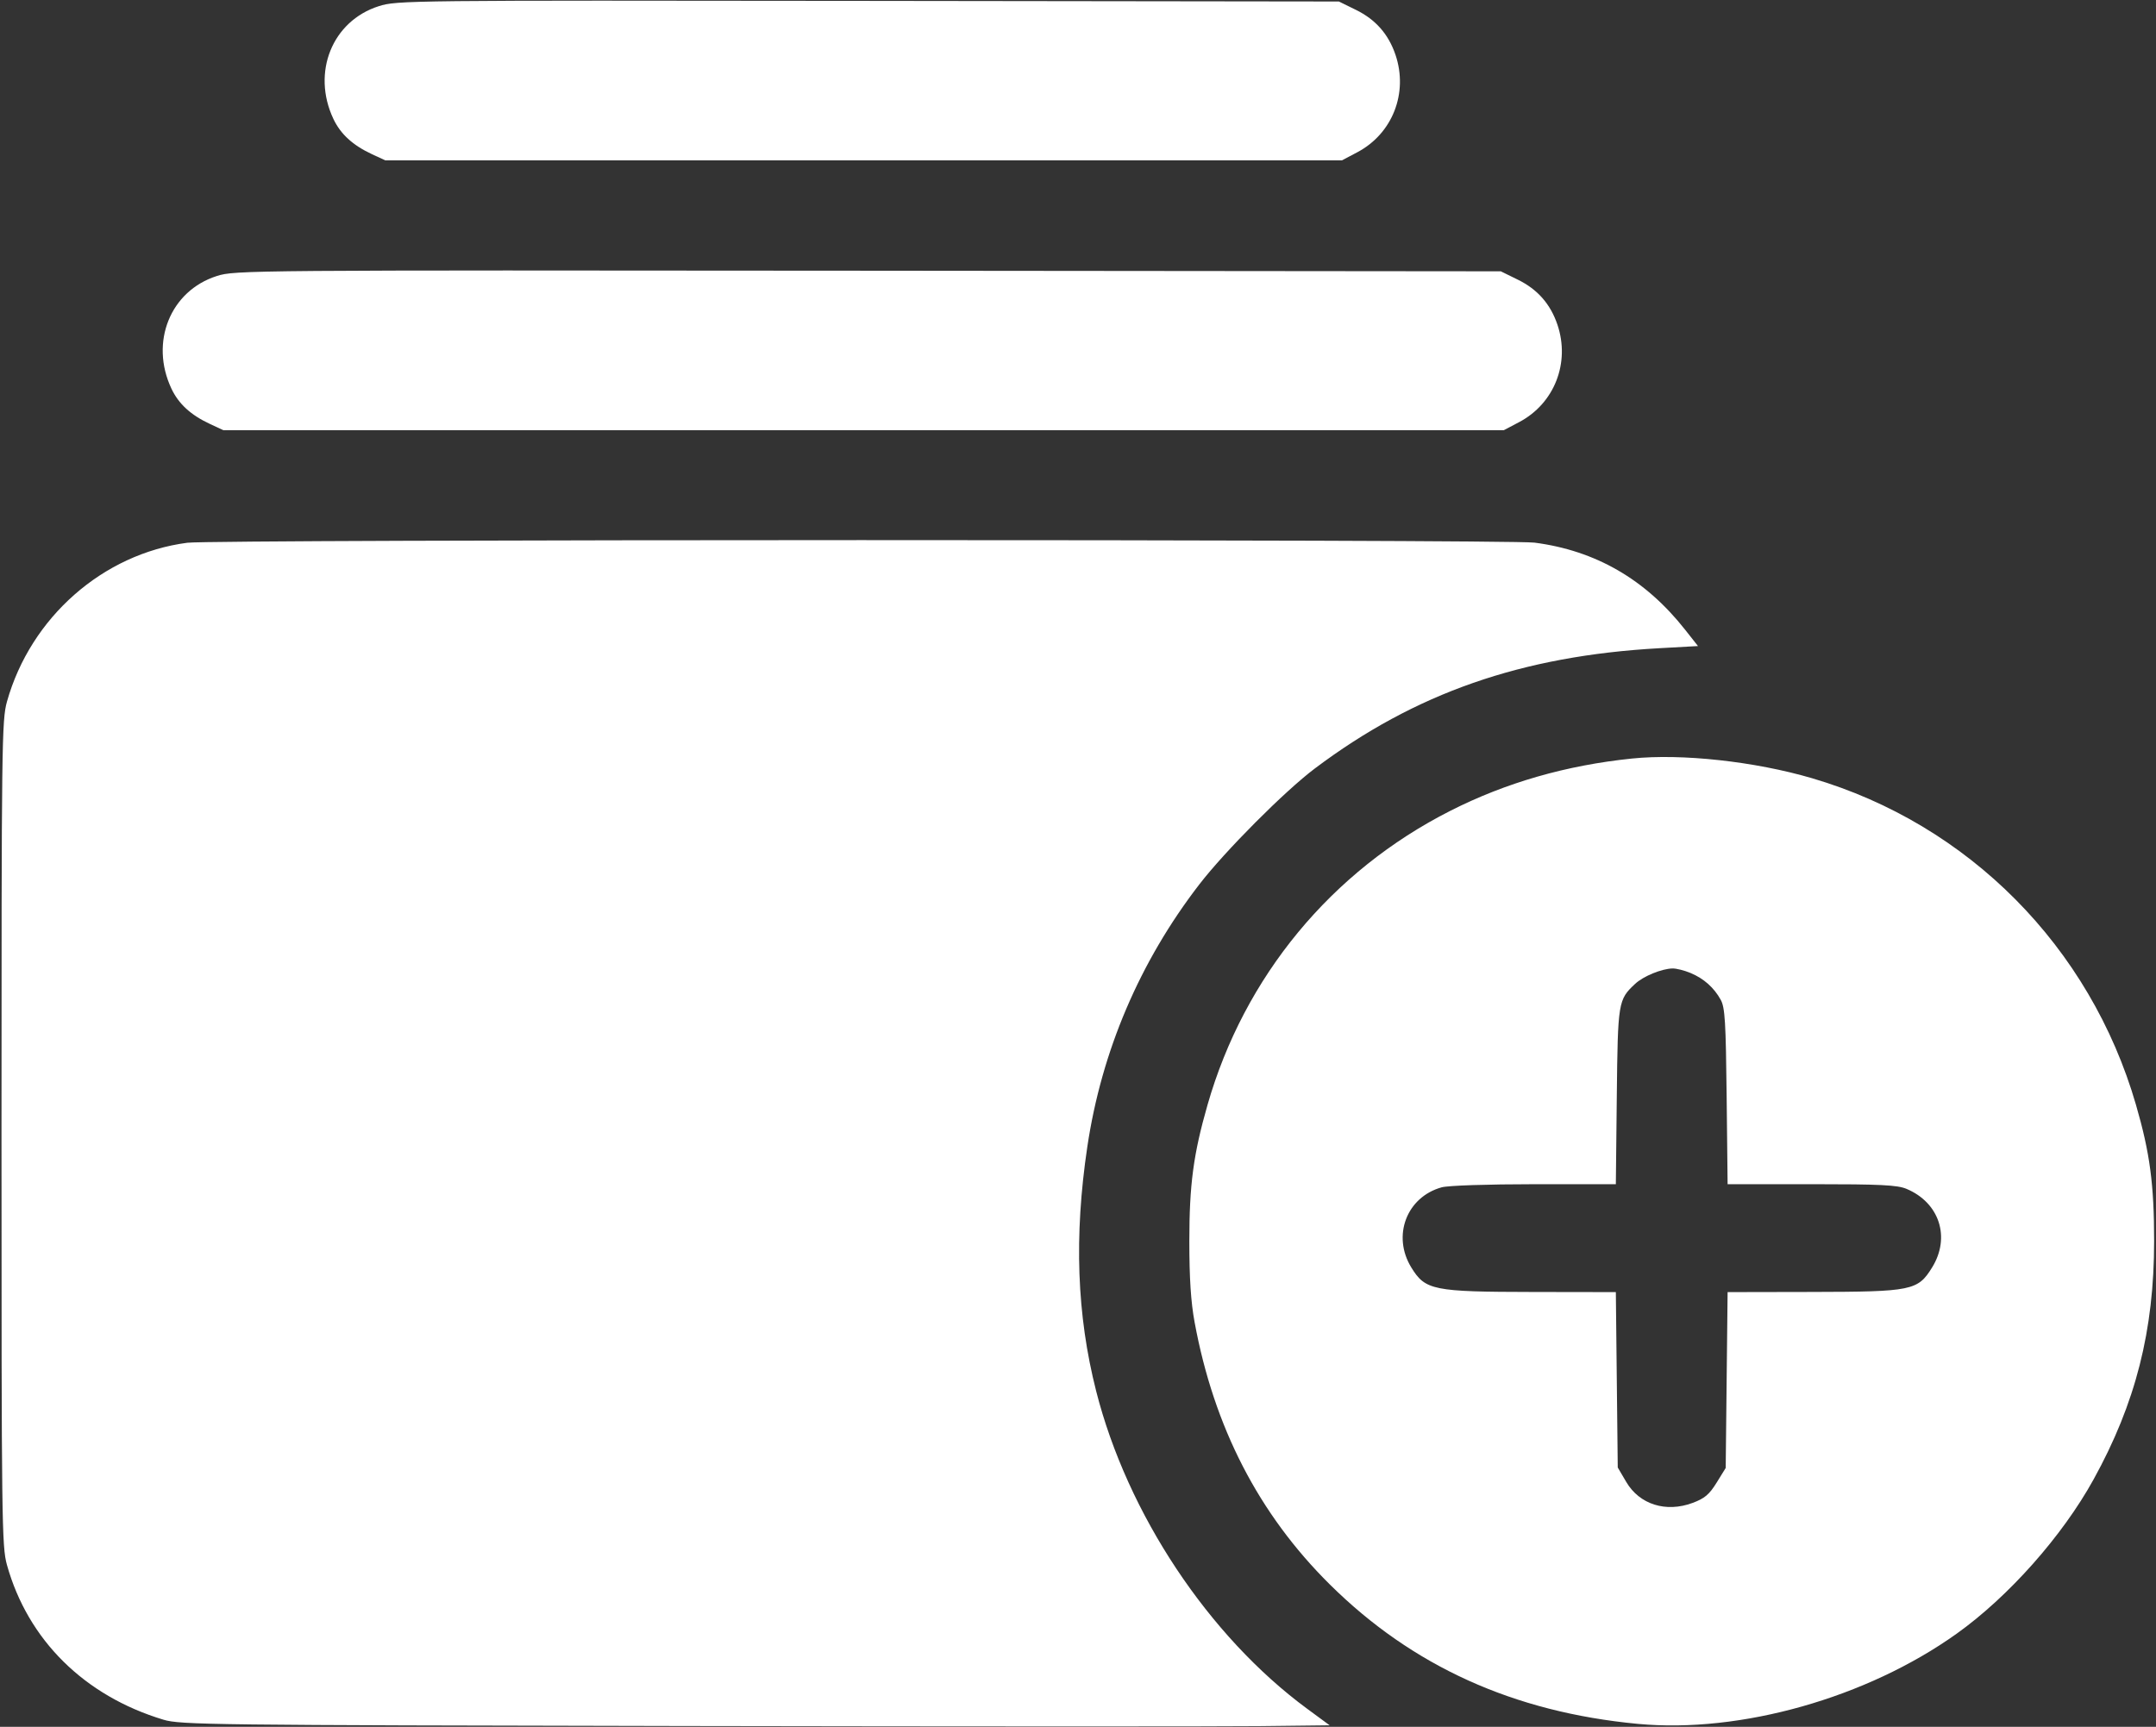 <svg width="719" height="576" viewBox="0 0 719 576" fill="white" xmlns="http://www.w3.org/2000/svg">
<rect x="0" y="0" width="719" height="576" fill="#333333" stroke="none"/>
<path fill-rule="evenodd" clip-rule="evenodd" d="M126.312 2.064C110.794 7.006 103.884 24.138 111.163 39.624C113.55 44.701 117.63 48.447 124 51.408L128.5 53.5H288H447.5L452.632 50.793C464.368 44.603 469.693 31.023 465.38 18.285C463.05 11.405 458.751 6.516 452.208 3.303L446.5 0.5L289.5 0.297C135.745 0.098 132.372 0.134 126.312 2.064ZM72.312 92.066C56.795 97.002 49.884 114.137 57.163 129.624C59.55 134.701 63.63 138.447 70 141.408L74.5 143.5H288H501.5L506.632 140.793C518.368 134.603 523.693 121.023 519.38 108.285C517.05 101.405 512.751 96.516 506.208 93.303L500.5 90.5L289.5 90.299C82.105 90.102 78.394 90.132 72.312 92.066ZM62.47 181.042C34.308 184.725 10.242 205.917 2.331 234C0.597 240.157 0.5 247.763 0.5 378C0.5 507.821 0.601 515.863 2.317 522C9.32 547.059 28.144 565.682 54.5 573.626C60.167 575.334 69.811 575.452 228.5 575.739C320.9 575.907 407.057 575.922 419.961 575.772L443.422 575.5L435.961 570.007C403.074 545.796 375.973 504.993 365.552 464C359.096 438.603 358.15 412.385 362.611 382.5C367.374 350.587 380.104 320.762 399.954 295.008C408.556 283.847 428.451 263.881 438.5 256.324C471.931 231.183 507.477 218.773 553.381 216.217L566.261 215.5L561.923 210C548.707 193.243 532.1 183.647 511.737 181.002C502.921 179.857 71.24 179.895 62.47 181.042ZM544.242 253.02C522.322 255.274 502.196 261.066 483.691 270.445C443.996 290.564 414.967 325.718 402.701 368.524C397.985 384.983 396.628 395.143 396.628 414C396.628 426.384 397.139 434.277 398.378 441C404.834 476.035 419.756 504.994 443.467 528.5C471.011 555.806 504.826 571.117 546.207 575.02C580.426 578.246 622.538 566.335 652.5 544.954C669.822 532.593 687.726 512.422 698.176 493.493C712.214 468.065 718.372 443.827 718.372 414C718.372 395.042 716.982 384.596 712.315 368.5C697.04 315.811 656.516 274.943 604.329 259.596C585.243 253.982 560.845 251.312 544.242 253.02ZM563.768 324.548C568.194 326.397 571.592 329.416 573.845 333.5C575.256 336.058 575.547 340.813 575.818 365.75L576.135 395H604.1C627.078 395 632.725 395.276 635.768 396.548C646.781 401.149 650.556 412.713 644.333 422.78C639.567 430.488 637.638 430.881 604.318 430.946L576.135 431L575.818 460.331L575.5 489.662L572.47 494.561C570.02 498.521 568.487 499.815 564.47 501.312C555.588 504.621 546.752 501.837 542.345 494.341L539.5 489.5L539.182 460.25L538.865 431L511.182 430.956C477.91 430.904 475.326 430.383 470.661 422.796C464.173 412.243 469.071 399.296 480.781 396.044C482.917 395.451 496.07 395.009 511.682 395.006L538.865 395L539.182 365.75C539.526 334.123 539.633 333.468 545.31 328.165C548.027 325.627 554.148 323.114 557.782 323.044C559.037 323.02 561.731 323.696 563.768 324.548Z" fill="white"/>
</svg>
